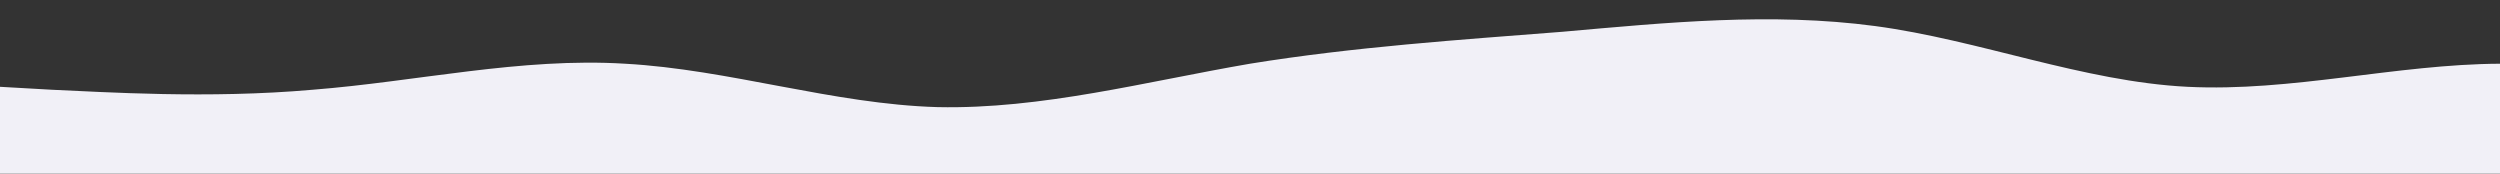 <?xml version="1.0" standalone="no"?>
<svg xmlns:xlink="http://www.w3.org/1999/xlink" id="wave" style="transform:rotate(0deg); transition: 0.3s" viewBox="0 0 1440 100" version="1.1" xmlns="http://www.w3.org/2000/svg"><rect x="0" y="0" width="1440" height="100" fill="#333333" stroke="none"/><defs><linearGradient id="sw-gradient-0" x1="0" x2="0" y1="1" y2="0"><stop stop-color="rgba(241, 240, 247, 1)" offset="0%"/><stop stop-color="rgba(241, 240, 247, 1)" offset="100%"/></linearGradient></defs><path style="transform:translate(0, 0px); opacity:1" fill="url(#sw-gradient-0)" d="M0,50L30,51.7C60,53,120,57,180,51.7C240,47,300,33,360,36.7C420,40,480,60,540,61.7C600,63,660,47,720,36.7C780,27,840,23,900,18.3C960,13,1020,7,1080,15C1140,23,1200,47,1260,50C1320,53,1380,37,1440,36.7C1500,37,1560,53,1620,61.7C1680,70,1740,70,1800,70C1860,70,1920,70,1980,60C2040,50,2100,30,2160,23.3C2220,17,2280,23,2340,35C2400,47,2460,63,2520,65C2580,67,2640,53,2700,45C2760,37,2820,33,2880,31.7C2940,30,3000,30,3060,26.7C3120,23,3180,17,3240,18.3C3300,20,3360,30,3420,33.3C3480,37,3540,33,3600,26.7C3660,20,3720,10,3780,8.3C3840,7,3900,13,3960,18.3C4020,23,4080,27,4140,25C4200,23,4260,17,4290,13.3L4320,10L4320,100L4290,100C4260,100,4200,100,4140,100C4080,100,4020,100,3960,100C3900,100,3840,100,3780,100C3720,100,3660,100,3600,100C3540,100,3480,100,3420,100C3360,100,3300,100,3240,100C3180,100,3120,100,3060,100C3000,100,2940,100,2880,100C2820,100,2760,100,2700,100C2640,100,2580,100,2520,100C2460,100,2400,100,2340,100C2280,100,2220,100,2160,100C2100,100,2040,100,1980,100C1920,100,1860,100,1800,100C1740,100,1680,100,1620,100C1560,100,1500,100,1440,100C1380,100,1320,100,1260,100C1200,100,1140,100,1080,100C1020,100,960,100,900,100C840,100,780,100,720,100C660,100,600,100,540,100C480,100,420,100,360,100C300,100,240,100,180,100C120,100,60,100,30,100L0,100Z"/></svg>